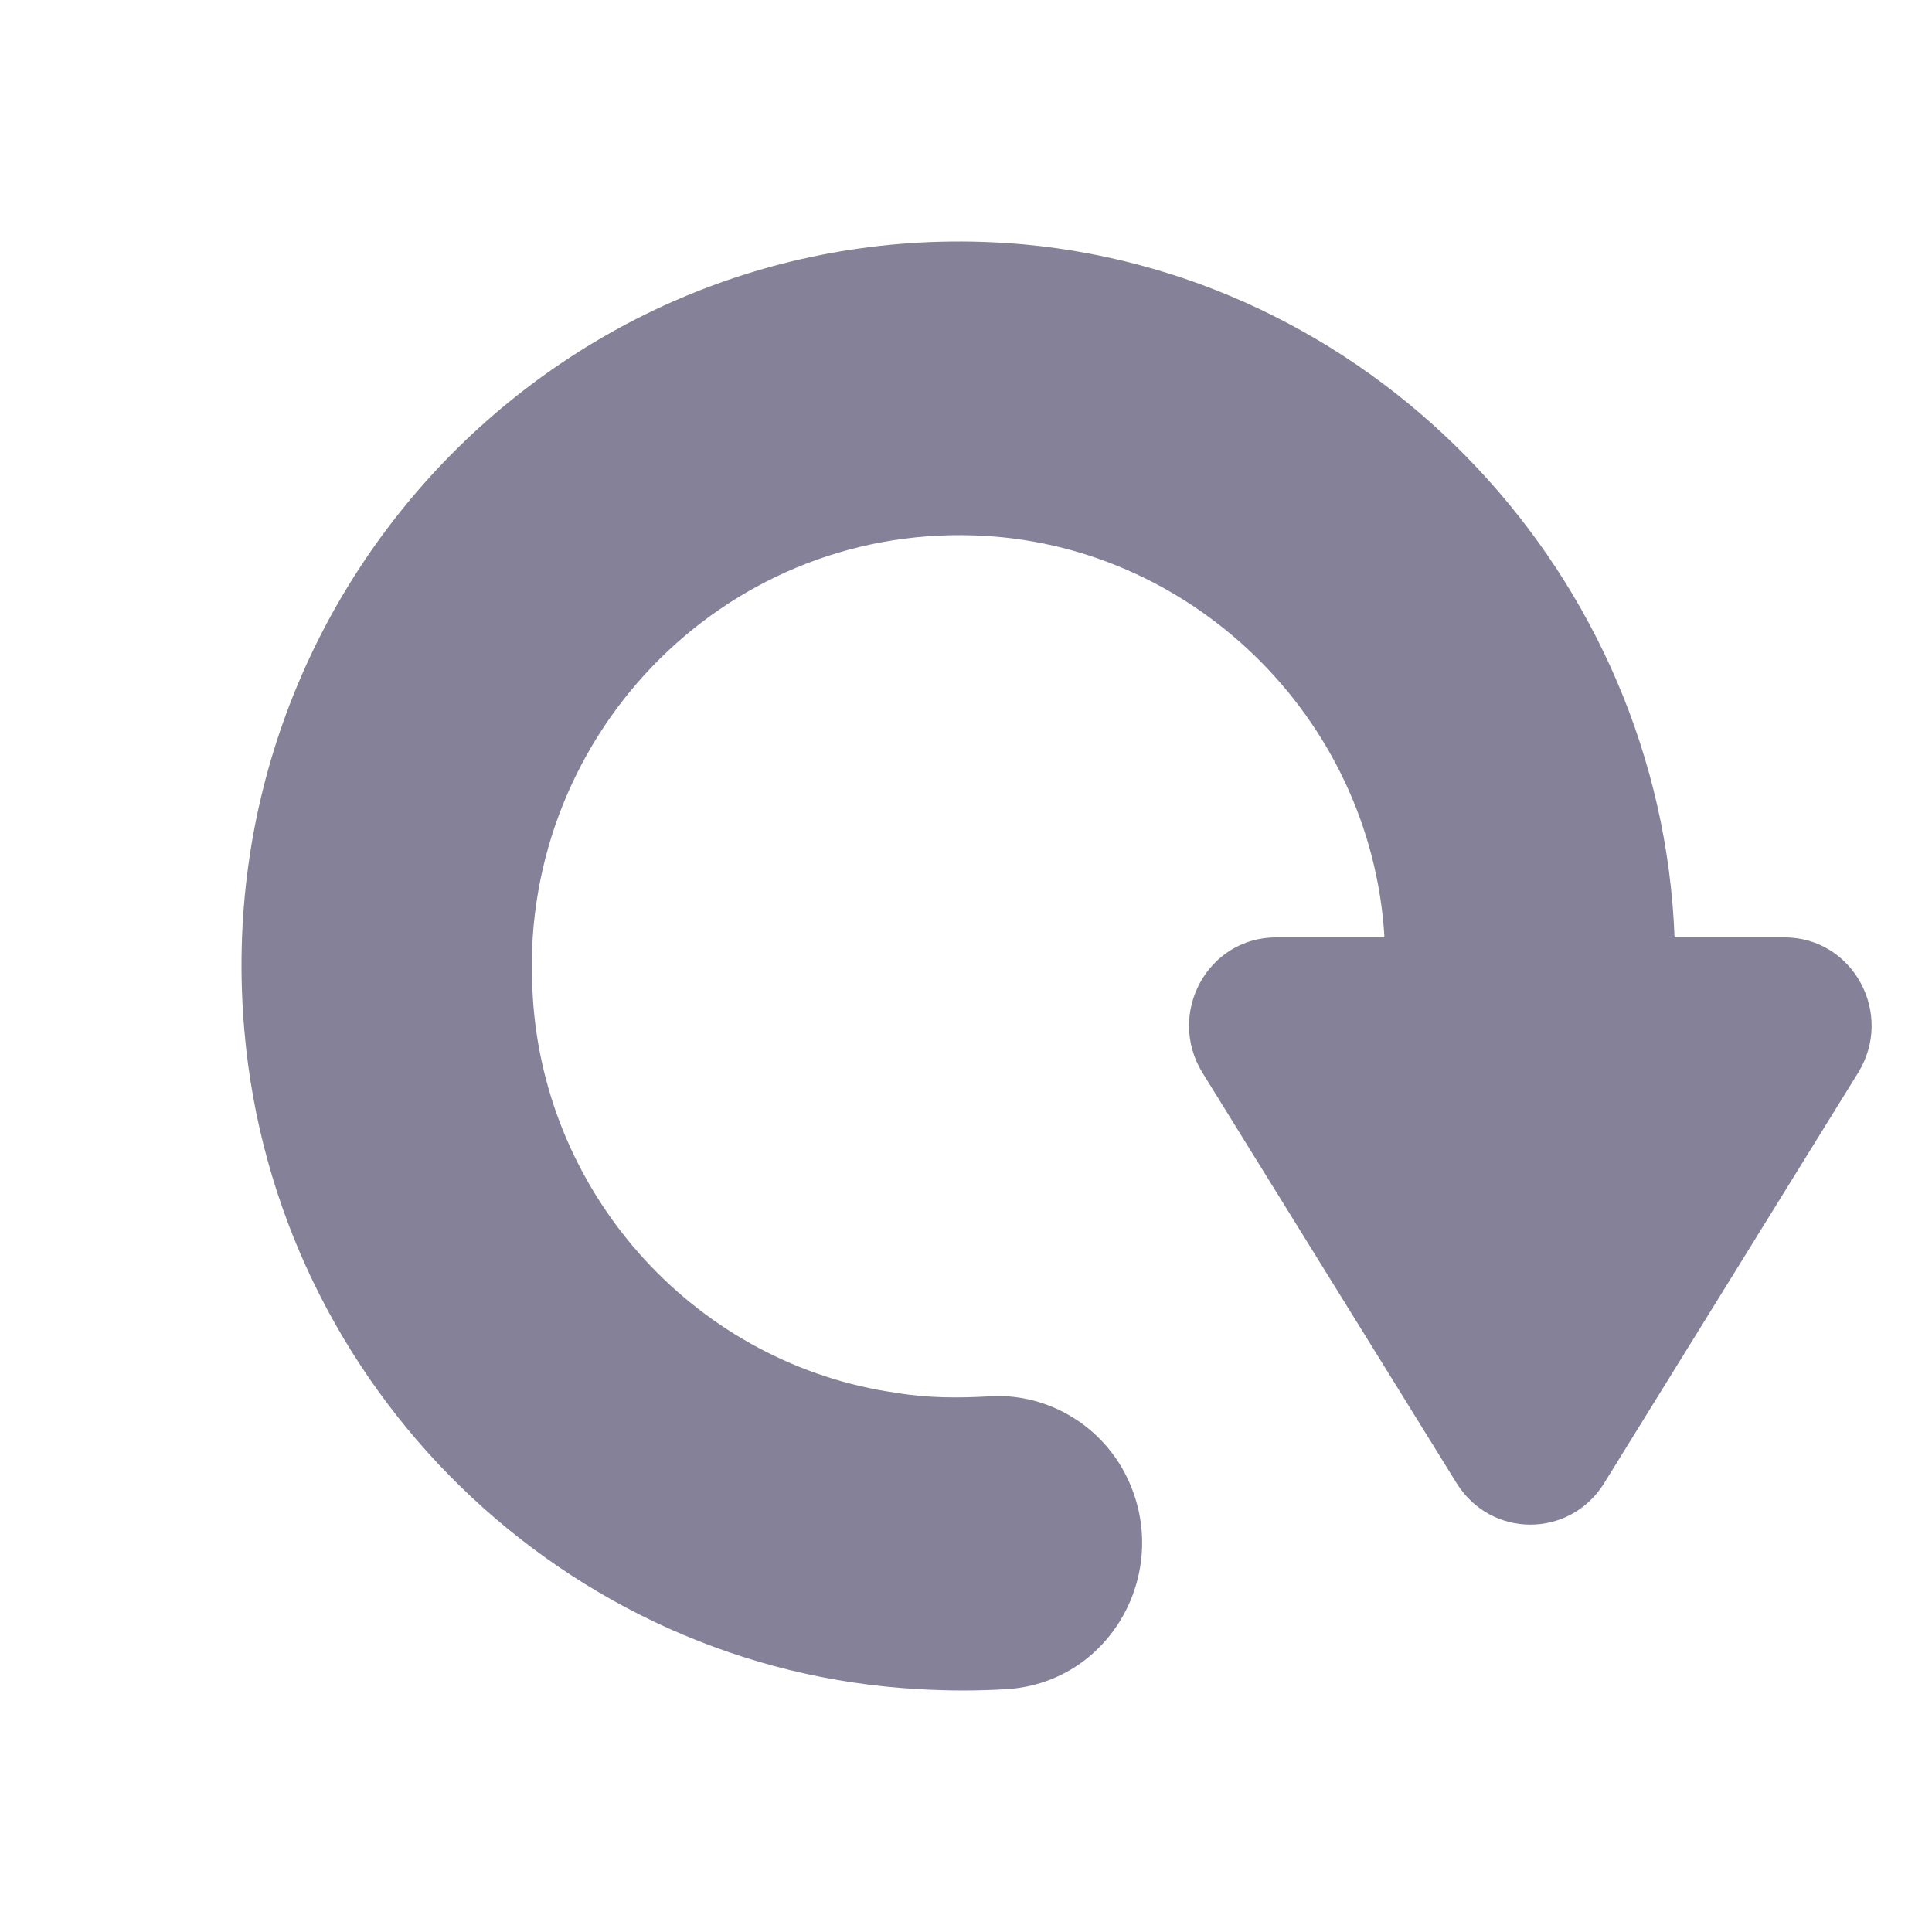 <?xml version="1.0" encoding="UTF-8"?>
<svg width="32px" height="32px" viewBox="0 0 32 32" version="1.1" xmlns="http://www.w3.org/2000/svg" xmlns:xlink="http://www.w3.org/1999/xlink">
    <title>pbIconRepeatOff</title>
    <g id="Assets" stroke="none" stroke-width="1" fill="none" fill-rule="evenodd">
        <g id="assets" transform="translate(-847, -783)">
            <g id="icon/playbar/repeat/all" transform="translate(847, 783)">
                <rect id="bound" x="0" y="0" width="32" height="32"></rect>
                <path d="M16.421,7.695 C16.876,8.469 17.73,8.929 18.61,8.872 C19.123,8.843 19.635,8.843 20.146,8.929 C23.417,9.387 25.977,12.142 26.176,15.499 C26.46,19.746 23.047,23.276 18.867,23.132 C15.283,23.018 12.297,20.12 12.071,16.504 L12.071,16.474 L13.863,16.474 C15,16.474 15.682,15.212 15.086,14.236 L10.875,7.436 C10.307,6.518 8.998,6.518 8.429,7.436 L4.221,14.236 C3.623,15.211 4.307,16.474 5.444,16.474 L7.264,16.474 C7.492,22.443 12.155,27.407 18.042,27.952 C25.436,28.612 31.607,22.386 30.952,14.925 C30.441,9.014 25.636,4.337 19.777,4.022 C19.293,3.993 18.81,3.993 18.326,4.022 C16.534,4.136 15.511,6.117 16.421,7.695 Z" id="repeat" fill="#858199" fill-rule="evenodd" transform="translate(17.5, 16) rotate(180) translate(-17.5, -16) "></path>
            </g>
        </g>
    </g>
</svg>